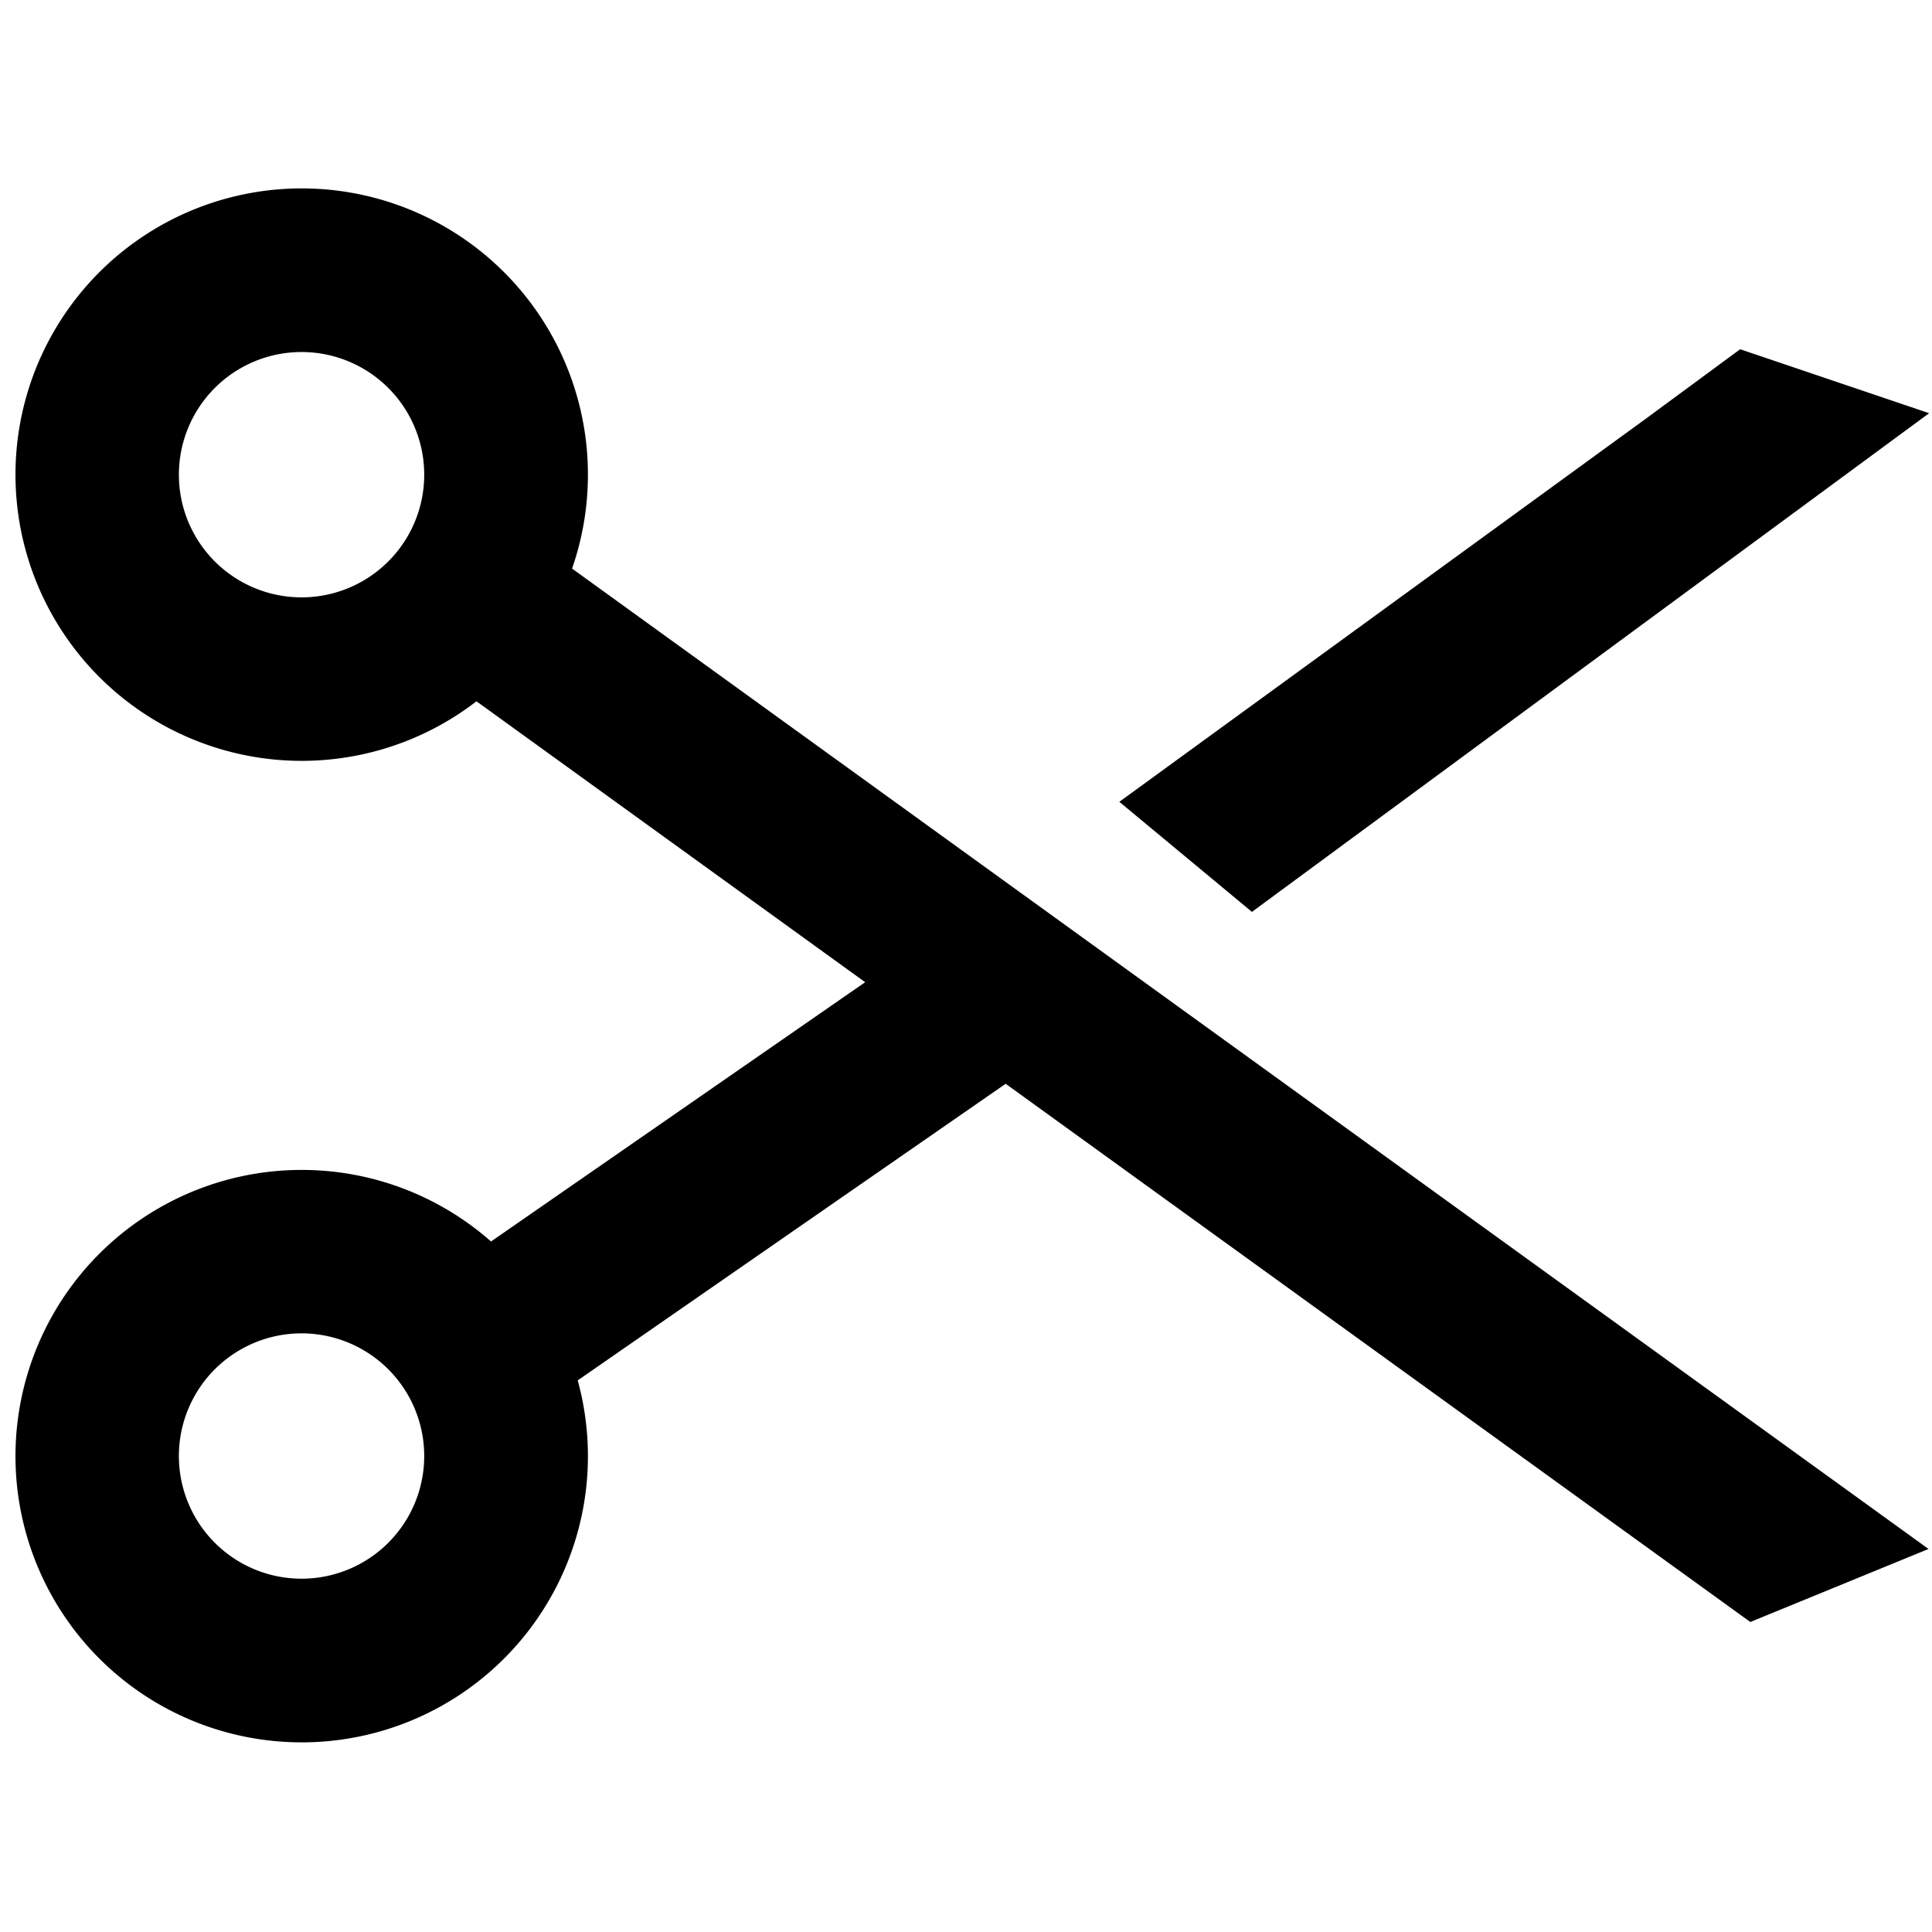 <?xml version="1.0" standalone="no"?><!DOCTYPE svg PUBLIC "-//W3C//DTD SVG 1.1//EN" "http://www.w3.org/Graphics/SVG/1.1/DTD/svg11.dtd"><svg class="icon" width="200px" height="200.00px" viewBox="0 0 1024 1024" version="1.1" xmlns="http://www.w3.org/2000/svg"><path fill="#000000" d="M533.022 574.423L306.203 731.632a151.704 151.704 0 1 1-45.945-73.62l198.298-137.422-206.014-148.886a151.704 151.704 0 1 1 50.669-70.347L1022.158 820.985l-94.446 38.706-394.69-285.268zM159.831 836.741a65.016 65.016 0 1 0 0-130.032 65.016 65.016 0 0 0 0 130.032z m503.721-353.426L593.27 424.974l279.677-203.5 49.369-36.366 100.168 33.895-358.931 264.311zM159.831 186.582a65.016 65.016 0 1 0 0 130.032 65.016 65.016 0 0 0 0-130.032z" /></svg>